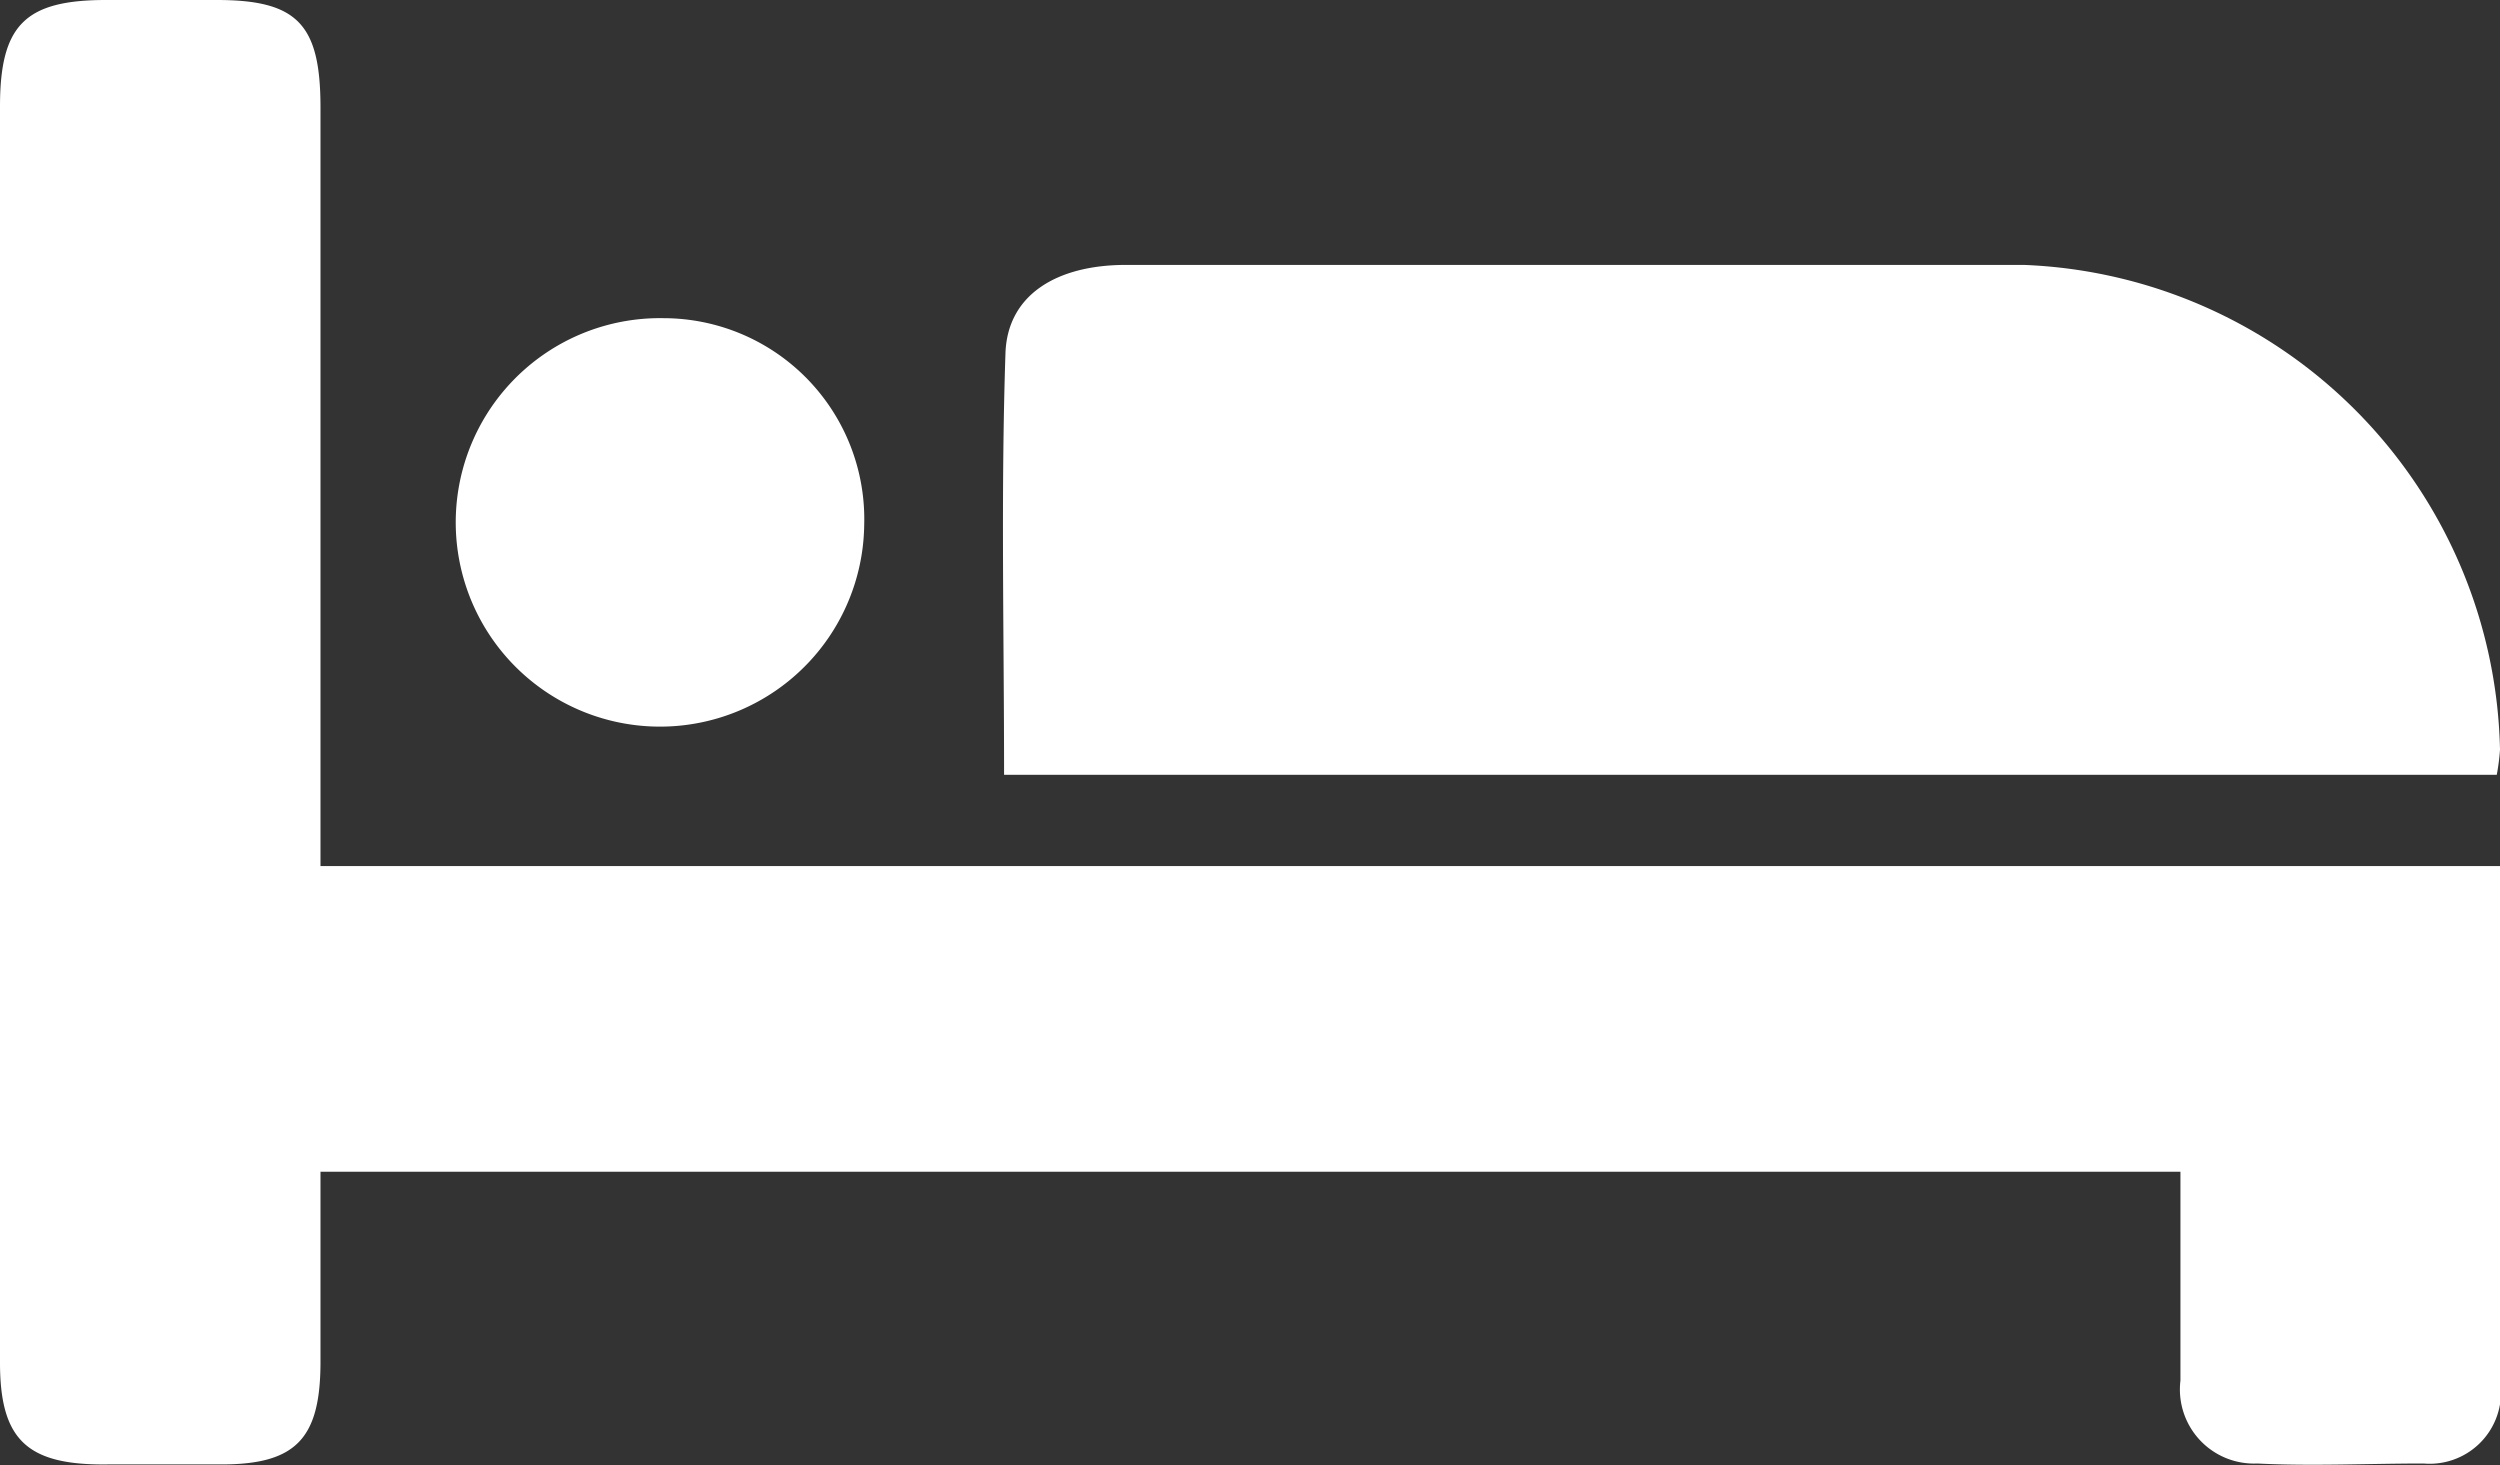 <svg xmlns="http://www.w3.org/2000/svg" viewBox="0 0 53.98 31.64"><rect x="0" y="0" width="53.98" height="31.64" fill="#333333" stroke="none"/><defs><style>.cls-1{fill:#fff;}</style></defs><g id="Layer_2" data-name="Layer 2"><g id="Layer_1-2" data-name="Layer 1"><path class="cls-1" d="M54,18.7H6.92V2.32C6.92.52,6.42,0,4.68,0H2.29C.54,0,0,.54,0,2.3V13.1q0,8.16,0,16.32c0,1.62.55,2.18,2.14,2.2H4.78c1.6,0,2.13-.55,2.14-2.17,0-1.39,0-2.77,0-4.15H47.08c0,1.56,0,3,0,4.51a1.6,1.6,0,0,0,1.66,1.79c1.19.06,2.39,0,3.59,0A1.54,1.54,0,0,0,54,30C54,26.31,54,22.6,54,18.7Z"/><path class="cls-1" d="M21.68,16.73H53.91a4.72,4.72,0,0,0,.07-.54A10.7,10.7,0,0,0,43.7,5.72c-1.87,0-3.75,0-5.62,0H24.31c-1.5,0-2.56.65-2.6,1.91C21.61,10.64,21.68,13.68,21.68,16.73Z"/><path class="cls-1" d="M18.66,11.33a4.34,4.34,0,0,0-4.33-4.46,4.41,4.41,0,1,0,4.33,4.46Z"/></g></g></svg>